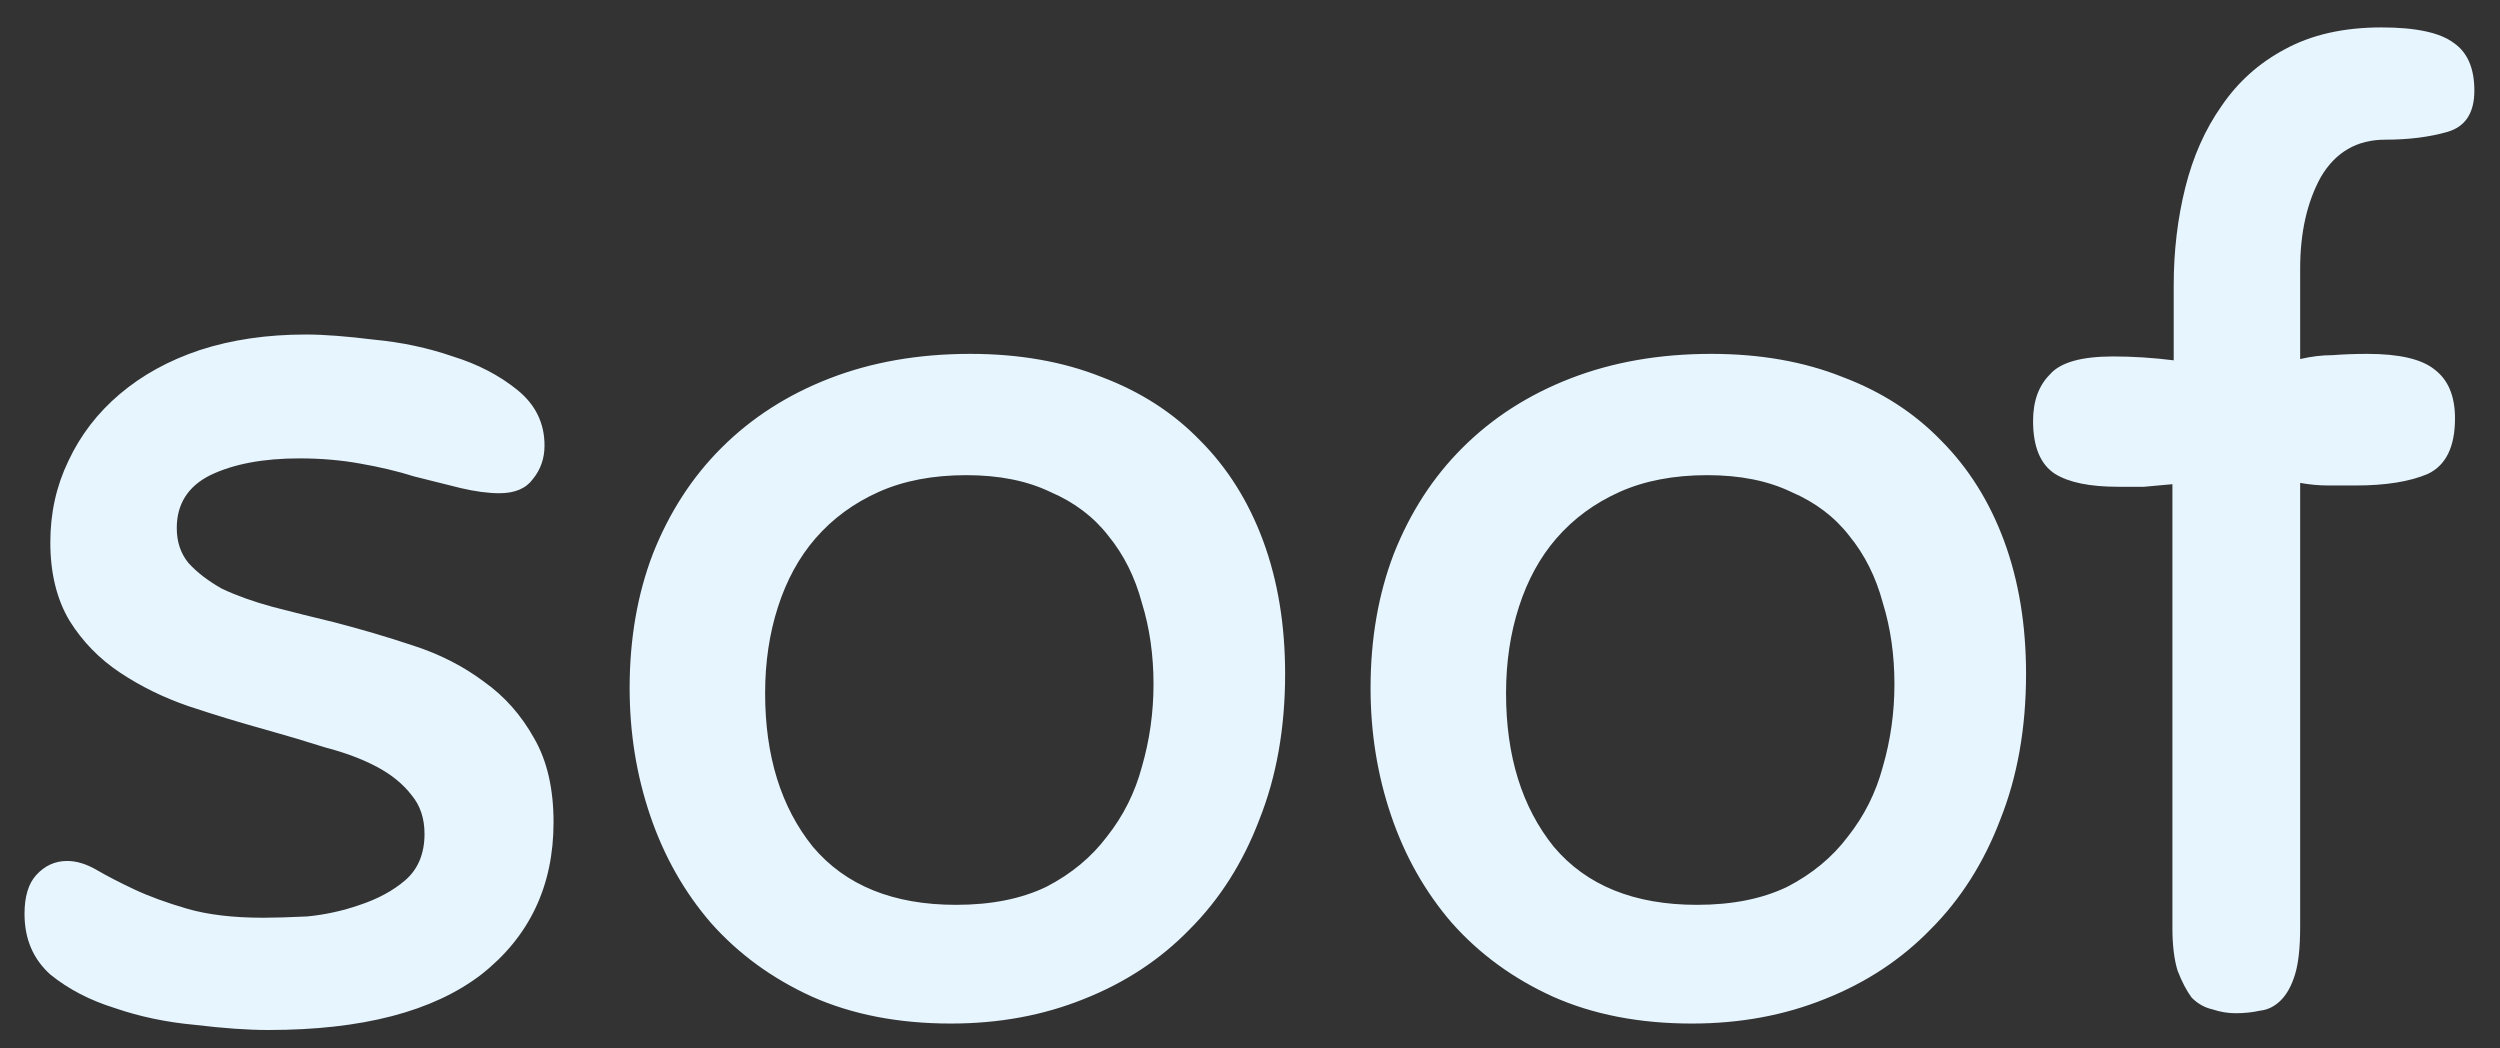 <svg width="62" height="26" viewBox="0 0 62 26" fill="none" xmlns="http://www.w3.org/2000/svg">
<rect x="0" y="0" width="62" height="26" fill="#333333" stroke="none"/>
<path d="M7.584 8.296C8.032 8.296 8.597 8.339 9.28 8.424C9.963 8.488 10.613 8.627 11.232 8.84C11.851 9.032 12.384 9.309 12.832 9.672C13.28 10.035 13.504 10.493 13.504 11.048C13.504 11.368 13.408 11.645 13.216 11.88C13.045 12.115 12.768 12.232 12.384 12.232C12.107 12.232 11.787 12.189 11.424 12.104C11.083 12.019 10.699 11.923 10.272 11.816C9.867 11.688 9.419 11.581 8.928 11.496C8.459 11.411 7.957 11.368 7.424 11.368C6.528 11.368 5.792 11.507 5.216 11.784C4.661 12.061 4.384 12.499 4.384 13.096C4.384 13.437 4.48 13.725 4.672 13.96C4.885 14.195 5.163 14.408 5.504 14.6C5.867 14.771 6.283 14.92 6.752 15.048C7.243 15.176 7.755 15.304 8.288 15.432C8.949 15.603 9.6 15.795 10.24 16.008C10.901 16.221 11.488 16.52 12 16.904C12.512 17.267 12.928 17.736 13.248 18.312C13.568 18.867 13.728 19.56 13.728 20.392C13.728 21.971 13.131 23.229 11.936 24.168C10.741 25.085 8.981 25.544 6.656 25.544C6.144 25.544 5.536 25.501 4.832 25.416C4.128 25.352 3.467 25.213 2.848 25C2.229 24.808 1.696 24.531 1.248 24.168C0.821 23.784 0.608 23.283 0.608 22.664C0.608 22.237 0.704 21.917 0.896 21.704C1.109 21.469 1.365 21.352 1.664 21.352C1.899 21.352 2.144 21.427 2.4 21.576C2.656 21.725 2.965 21.885 3.328 22.056C3.691 22.227 4.128 22.387 4.64 22.536C5.152 22.685 5.781 22.76 6.528 22.76C6.805 22.76 7.168 22.749 7.616 22.728C8.064 22.685 8.501 22.589 8.928 22.44C9.376 22.291 9.749 22.088 10.048 21.832C10.368 21.555 10.528 21.171 10.528 20.68C10.528 20.296 10.421 19.976 10.208 19.72C9.995 19.443 9.707 19.208 9.344 19.016C8.981 18.824 8.555 18.664 8.064 18.536C7.595 18.387 7.093 18.237 6.56 18.088C5.941 17.917 5.312 17.725 4.672 17.512C4.053 17.299 3.488 17.021 2.976 16.68C2.464 16.339 2.048 15.912 1.728 15.4C1.408 14.867 1.248 14.216 1.248 13.448C1.248 12.723 1.397 12.051 1.696 11.432C1.995 10.792 2.421 10.237 2.976 9.768C3.531 9.299 4.192 8.936 4.96 8.68C5.749 8.424 6.624 8.296 7.584 8.296ZM24.063 8.776C25.279 8.776 26.367 8.968 27.327 9.352C28.287 9.715 29.097 10.237 29.759 10.92C30.441 11.603 30.964 12.435 31.327 13.416C31.689 14.397 31.871 15.496 31.871 16.712C31.871 18.056 31.657 19.261 31.231 20.328C30.825 21.395 30.249 22.301 29.503 23.048C28.777 23.795 27.903 24.371 26.879 24.776C25.876 25.181 24.777 25.384 23.583 25.384C22.281 25.384 21.129 25.16 20.127 24.712C19.145 24.264 18.313 23.656 17.631 22.888C16.969 22.12 16.468 21.235 16.127 20.232C15.785 19.229 15.615 18.173 15.615 17.064C15.615 15.848 15.807 14.739 16.191 13.736C16.596 12.712 17.161 11.837 17.887 11.112C18.633 10.365 19.529 9.789 20.575 9.384C21.62 8.979 22.783 8.776 24.063 8.776ZM23.711 22.44C24.585 22.44 25.332 22.291 25.951 21.992C26.569 21.672 27.071 21.256 27.455 20.744C27.86 20.232 28.148 19.656 28.319 19.016C28.511 18.355 28.607 17.672 28.607 16.968C28.607 16.243 28.511 15.571 28.319 14.952C28.148 14.312 27.871 13.757 27.487 13.288C27.124 12.819 26.644 12.456 26.047 12.2C25.471 11.923 24.777 11.784 23.967 11.784C23.135 11.784 22.409 11.923 21.791 12.2C21.172 12.477 20.649 12.861 20.223 13.352C19.817 13.821 19.508 14.387 19.295 15.048C19.081 15.709 18.975 16.424 18.975 17.192C18.975 18.749 19.369 20.019 20.159 21C20.969 21.96 22.153 22.44 23.711 22.44ZM42.438 8.776C43.654 8.776 44.742 8.968 45.702 9.352C46.662 9.715 47.472 10.237 48.134 10.92C48.816 11.603 49.339 12.435 49.702 13.416C50.064 14.397 50.246 15.496 50.246 16.712C50.246 18.056 50.032 19.261 49.606 20.328C49.2 21.395 48.624 22.301 47.878 23.048C47.152 23.795 46.278 24.371 45.254 24.776C44.251 25.181 43.152 25.384 41.958 25.384C40.656 25.384 39.504 25.16 38.502 24.712C37.52 24.264 36.688 23.656 36.006 22.888C35.344 22.12 34.843 21.235 34.502 20.232C34.16 19.229 33.99 18.173 33.99 17.064C33.99 15.848 34.182 14.739 34.566 13.736C34.971 12.712 35.536 11.837 36.262 11.112C37.008 10.365 37.904 9.789 38.95 9.384C39.995 8.979 41.158 8.776 42.438 8.776ZM42.086 22.44C42.96 22.44 43.707 22.291 44.326 21.992C44.944 21.672 45.446 21.256 45.83 20.744C46.235 20.232 46.523 19.656 46.694 19.016C46.886 18.355 46.982 17.672 46.982 16.968C46.982 16.243 46.886 15.571 46.694 14.952C46.523 14.312 46.246 13.757 45.862 13.288C45.499 12.819 45.019 12.456 44.422 12.2C43.846 11.923 43.152 11.784 42.342 11.784C41.51 11.784 40.784 11.923 40.166 12.2C39.547 12.477 39.024 12.861 38.598 13.352C38.192 13.821 37.883 14.387 37.67 15.048C37.456 15.709 37.35 16.424 37.35 17.192C37.35 18.749 37.744 20.019 38.534 21C39.344 21.96 40.528 22.44 42.086 22.44ZM53.876 12.008C53.642 12.029 53.407 12.051 53.172 12.072C52.959 12.072 52.746 12.072 52.532 12.072C51.828 12.072 51.306 11.965 50.964 11.752C50.602 11.517 50.42 11.08 50.42 10.44C50.42 9.949 50.559 9.565 50.836 9.288C51.092 8.989 51.615 8.84 52.404 8.84C52.895 8.84 53.396 8.872 53.908 8.936V7.08C53.908 6.227 54.004 5.416 54.196 4.648C54.388 3.88 54.687 3.208 55.092 2.632C55.498 2.035 56.02 1.565 56.66 1.224C57.322 0.861 58.122 0.68 59.06 0.68C59.914 0.68 60.511 0.808 60.852 1.064C61.194 1.299 61.364 1.693 61.364 2.248C61.364 2.803 61.14 3.144 60.692 3.272C60.244 3.4 59.732 3.464 59.156 3.464C58.452 3.464 57.919 3.773 57.556 4.392C57.215 5.011 57.044 5.768 57.044 6.664V8.904C57.322 8.84 57.588 8.808 57.844 8.808C58.122 8.787 58.41 8.776 58.708 8.776C59.498 8.776 60.052 8.904 60.372 9.16C60.714 9.416 60.884 9.821 60.884 10.376C60.884 11.08 60.66 11.539 60.212 11.752C59.764 11.944 59.167 12.04 58.42 12.04C58.228 12.04 58.004 12.04 57.748 12.04C57.514 12.04 57.279 12.019 57.044 11.976V22.984C57.044 23.496 57.002 23.891 56.916 24.168C56.831 24.445 56.714 24.659 56.564 24.808C56.415 24.957 56.244 25.043 56.052 25.064C55.86 25.107 55.658 25.128 55.444 25.128C55.252 25.128 55.06 25.096 54.868 25.032C54.676 24.989 54.506 24.893 54.356 24.744C54.228 24.573 54.111 24.349 54.004 24.072C53.919 23.795 53.876 23.443 53.876 23.016V12.008Z" fill="#E7F5FF"/>
</svg>
